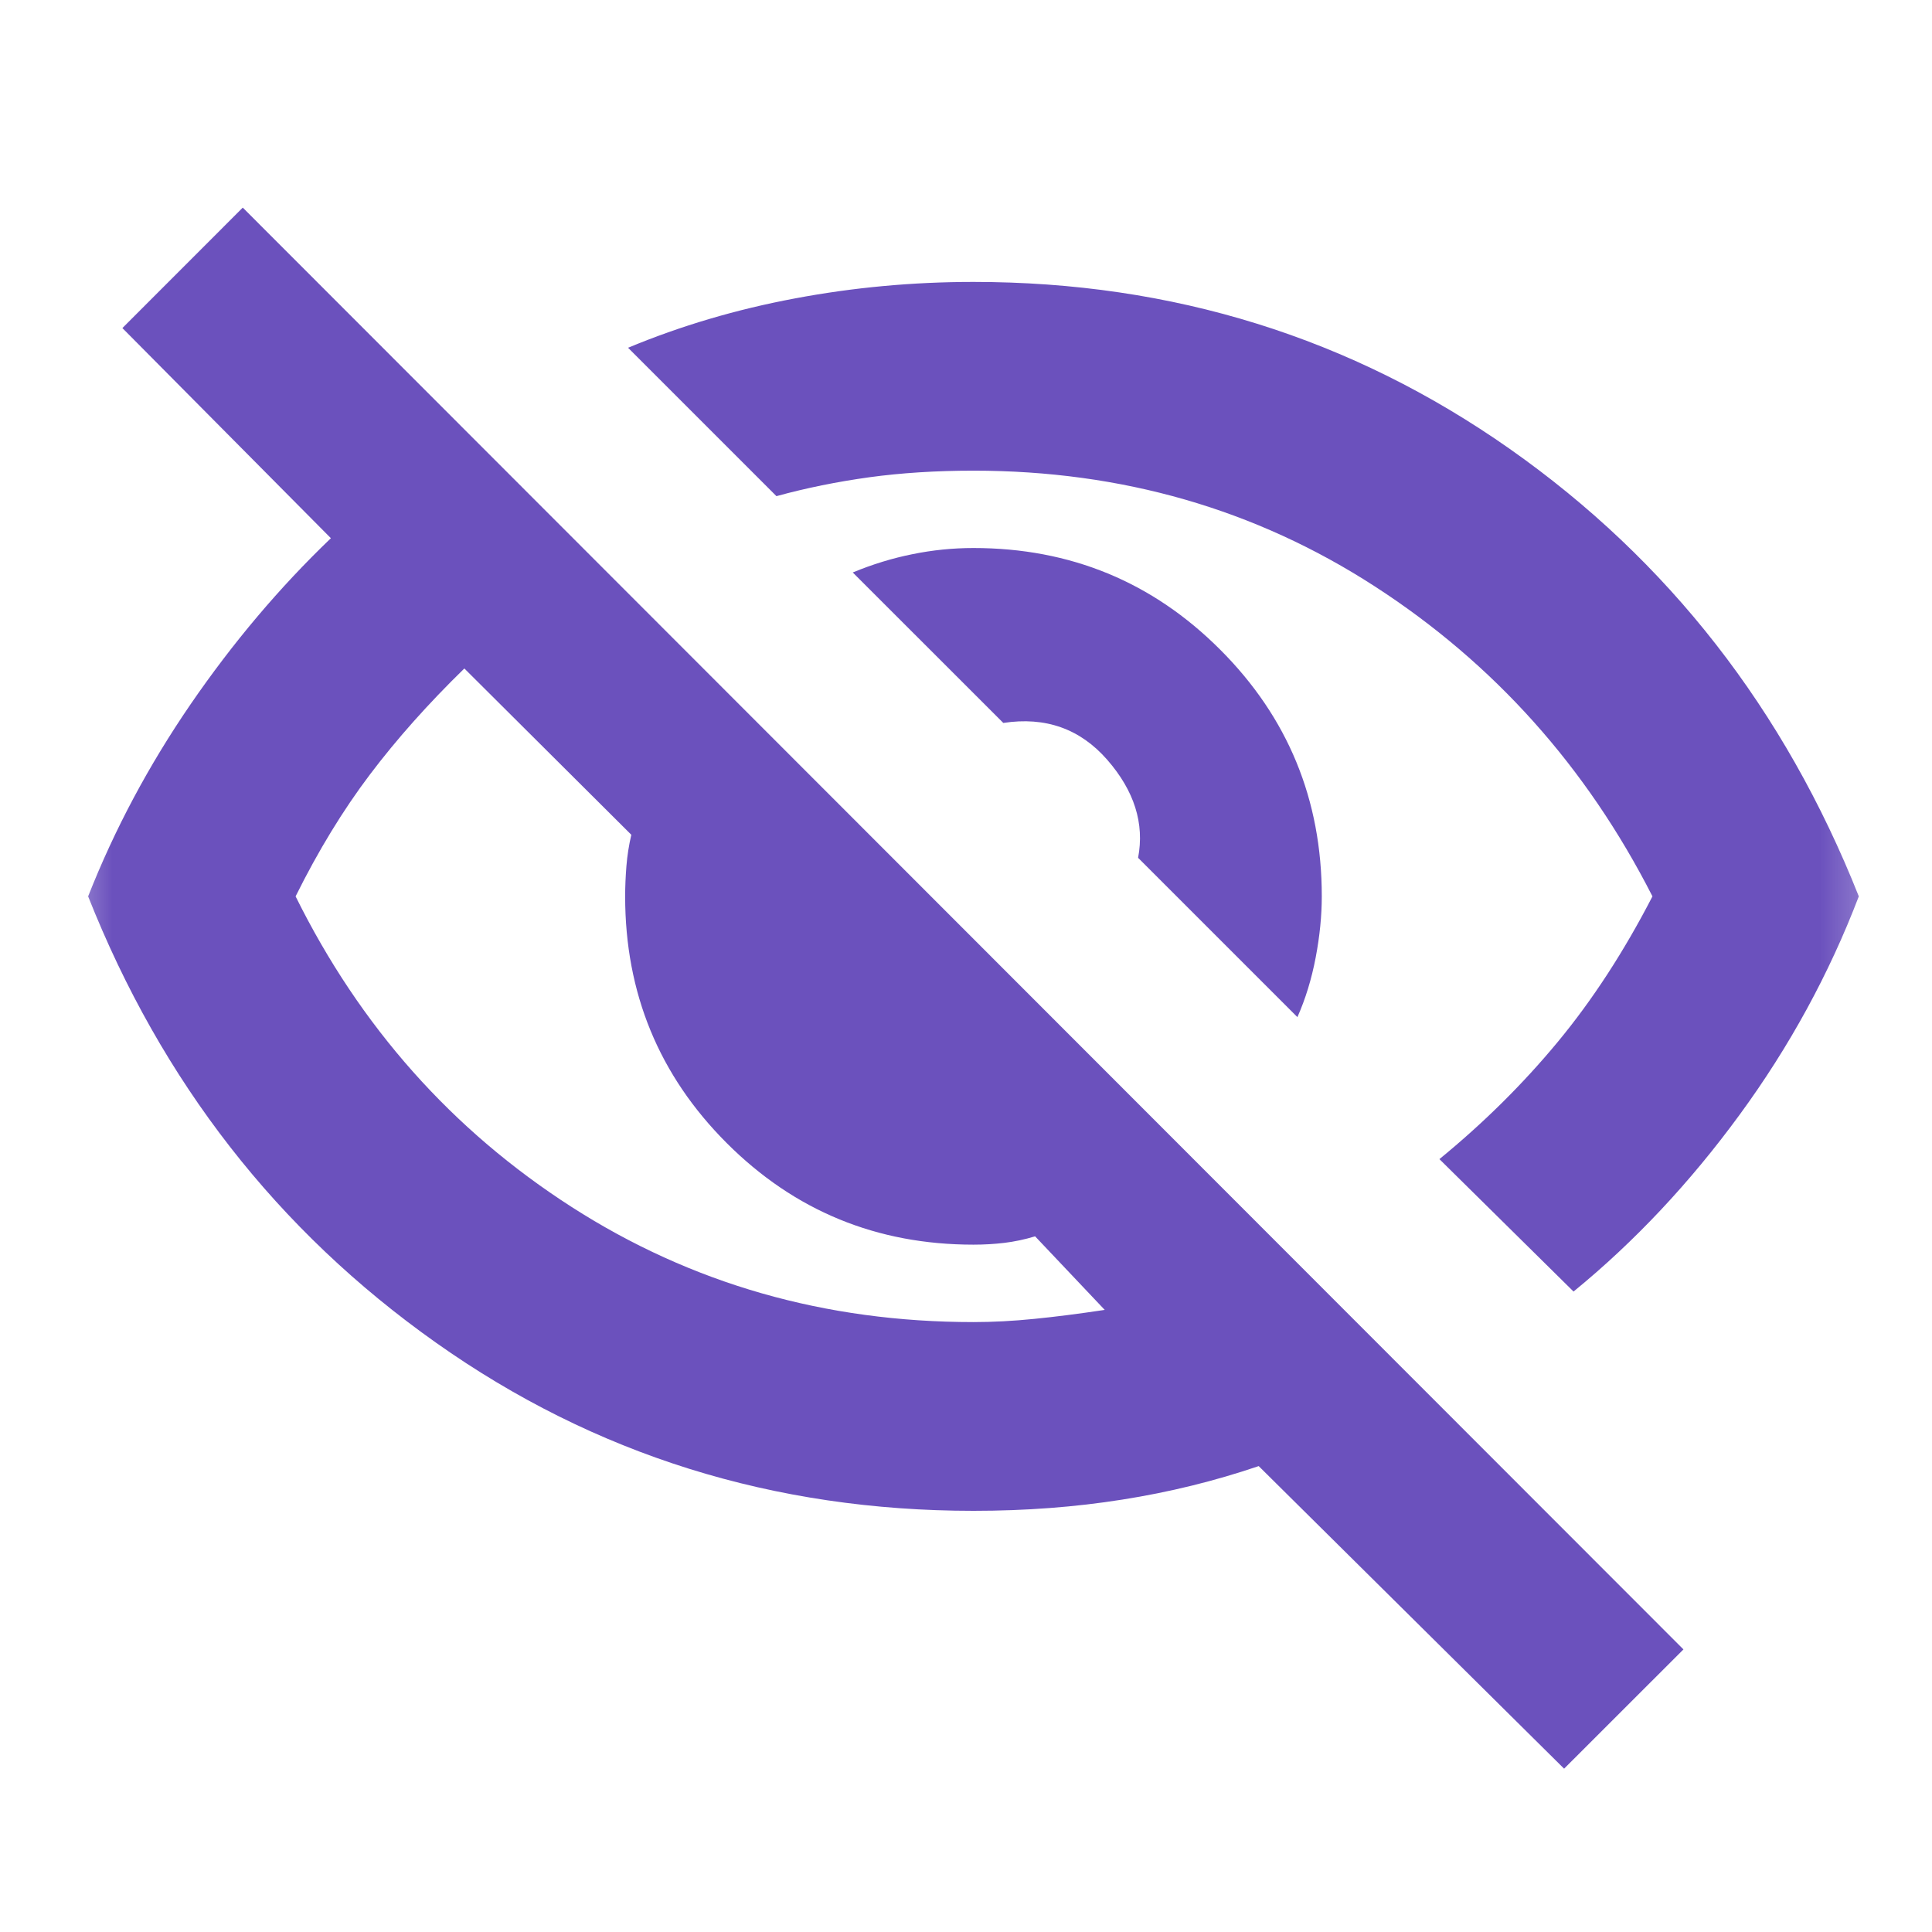 <svg width="26" height="26" viewBox="0 0 26 26" fill="none" xmlns="http://www.w3.org/2000/svg">
<mask id="mask0_1213_2621" style="mask-type:alpha" maskUnits="userSpaceOnUse" x="0" y="0" width="26" height="26">
<rect x="0.601" y="0.084" width="25" height="25" fill="#D9D9D9"/>
</mask>
<g mask="url(#mask0_1213_2621)">
<path d="M17.46 13.688L15.316 11.544C15.404 11.082 15.265 10.642 14.9 10.224C14.535 9.807 14.069 9.642 13.502 9.729L11.476 7.704C11.742 7.594 12.009 7.512 12.279 7.458C12.548 7.403 12.822 7.375 13.101 7.375C14.403 7.375 15.51 7.831 16.421 8.743C17.332 9.654 17.788 10.761 17.788 12.063C17.788 12.322 17.761 12.596 17.706 12.885C17.651 13.174 17.569 13.442 17.46 13.688ZM21.176 17.381L19.371 15.599C19.962 15.115 20.492 14.591 20.96 14.026C21.428 13.462 21.854 12.807 22.238 12.063C21.35 10.319 20.105 8.929 18.501 7.891C16.897 6.853 15.097 6.334 13.101 6.334C12.597 6.334 12.129 6.364 11.697 6.423C11.265 6.483 10.849 6.567 10.449 6.677L8.452 4.68C9.163 4.384 9.912 4.163 10.698 4.016C11.484 3.868 12.285 3.794 13.101 3.794C15.781 3.794 18.187 4.544 20.319 6.042C22.451 7.541 24.017 9.548 25.015 12.063C24.616 13.107 24.081 14.087 23.41 15.003C22.74 15.919 21.995 16.712 21.176 17.381ZM21.049 23.802L16.939 19.73C16.351 19.93 15.739 20.081 15.103 20.181C14.467 20.282 13.8 20.332 13.101 20.332C10.411 20.332 7.999 19.578 5.867 18.069C3.735 16.561 2.175 14.559 1.186 12.063C1.541 11.162 2.001 10.3 2.566 9.476C3.132 8.652 3.76 7.907 4.453 7.243L1.647 4.415L3.267 2.794L22.655 22.197L21.049 23.802ZM6.249 8.996C5.766 9.467 5.342 9.942 4.98 10.421C4.617 10.901 4.283 11.448 3.978 12.063C4.846 13.816 6.085 15.21 7.693 16.243C9.302 17.276 11.104 17.792 13.101 17.792C13.36 17.792 13.632 17.778 13.918 17.749C14.203 17.721 14.52 17.68 14.867 17.628L13.93 16.638C13.788 16.681 13.649 16.71 13.515 16.726C13.381 16.742 13.243 16.75 13.101 16.75C11.799 16.75 10.692 16.295 9.78 15.383C8.869 14.472 8.413 13.365 8.413 12.063C8.413 11.931 8.419 11.795 8.43 11.656C8.441 11.517 8.463 11.376 8.496 11.234L6.249 8.996Z" fill="#6B51BD"/>
</g>
</svg>